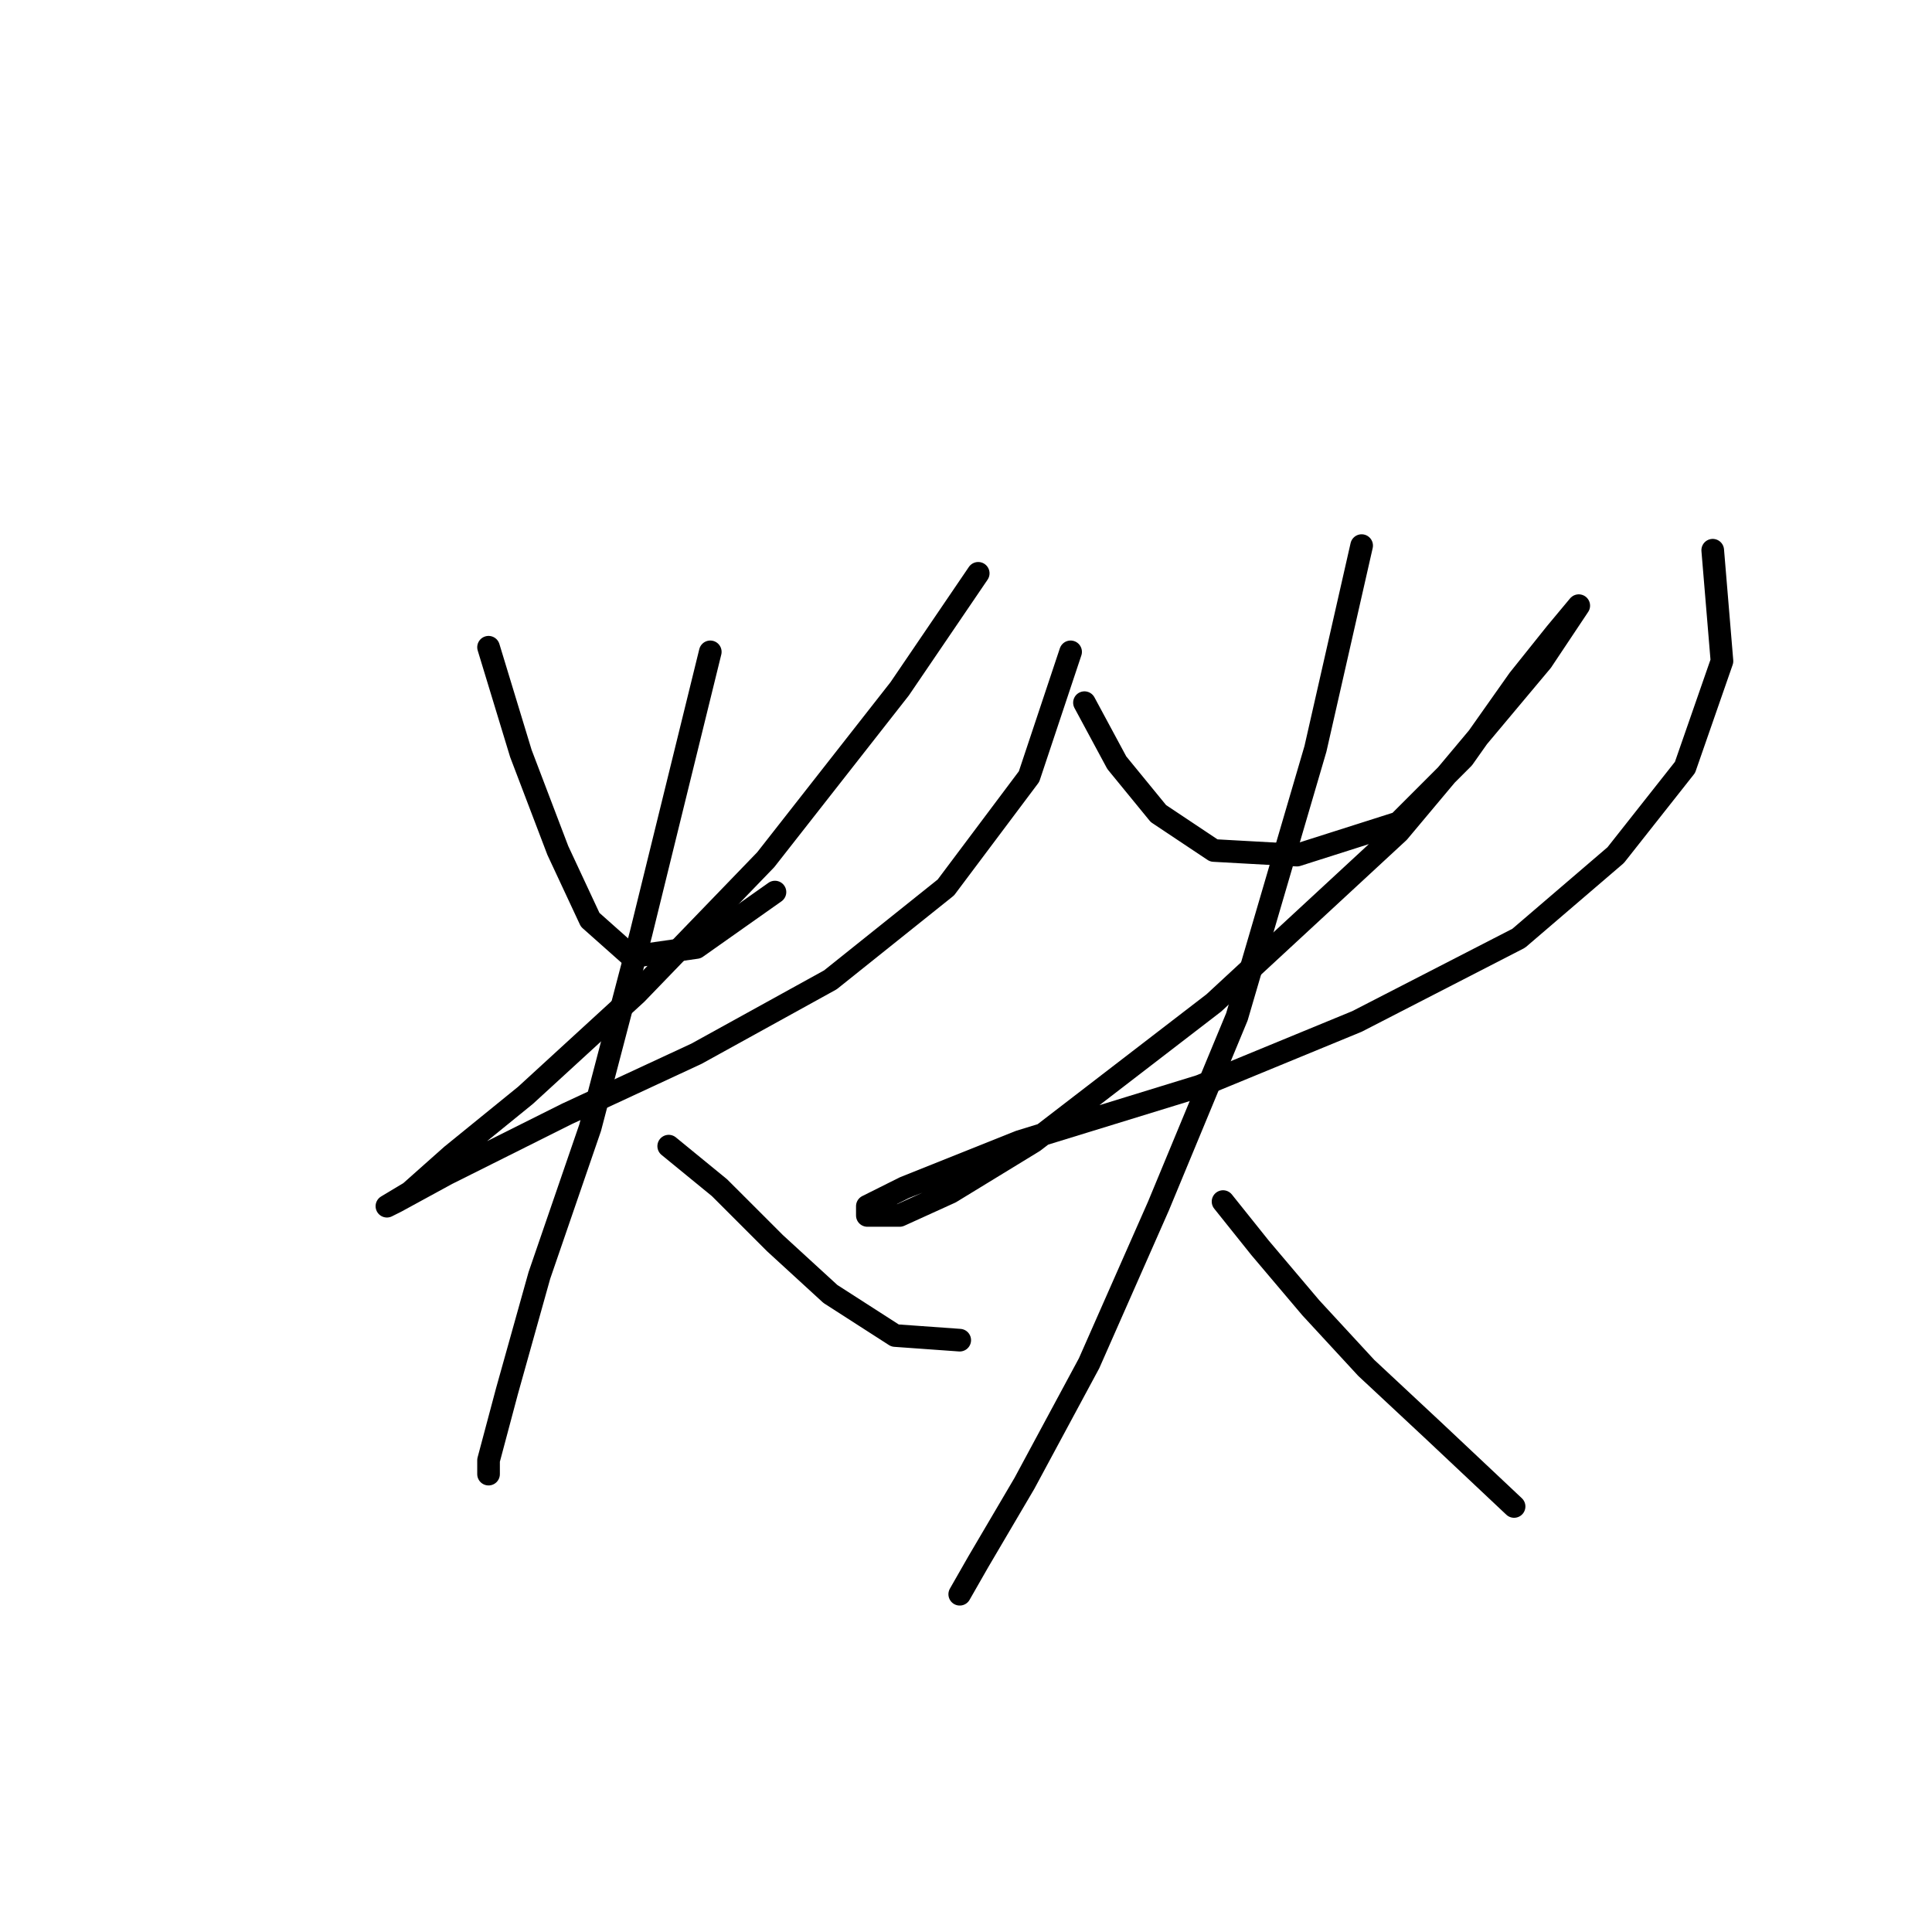 <?xml version="1.0" standalone="no"?>
    <svg width="256" height="256" xmlns="http://www.w3.org/2000/svg" version="1.1">
    <polyline stroke="black" stroke-width="3" stroke-linecap="round" fill="transparent" stroke-linejoin="round" points="64.735 85.762 69.019 99.84 73.916 112.695 78.201 121.876 83.71 126.773 92.28 125.549 102.686 118.204 102.686 118.204 " />
        <polyline stroke="black" stroke-width="3" stroke-linecap="round" fill="transparent" stroke-linejoin="round" points="129.619 75.968 119.213 91.271 101.461 113.919 84.322 131.67 69.631 145.137 59.838 153.094 54.329 157.991 51.268 159.827 52.492 159.215 59.226 155.543 75.14 147.585 92.28 139.628 110.031 129.834 125.334 117.591 136.352 102.901 141.861 86.374 141.861 86.374 " />
        <polyline stroke="black" stroke-width="3" stroke-linecap="round" fill="transparent" stroke-linejoin="round" points="94.116 86.374 84.934 123.713 78.201 149.421 71.468 169.009 67.183 184.312 64.735 193.494 64.735 195.33 64.735 195.33 " />
        <polyline stroke="black" stroke-width="3" stroke-linecap="round" fill="transparent" stroke-linejoin="round" points="88.607 151.87 95.34 157.379 102.686 164.724 110.031 171.457 118.6 176.966 127.17 177.579 127.17 177.579 " />
        <polyline stroke="black" stroke-width="3" stroke-linecap="round" fill="transparent" stroke-linejoin="round" points="143.697 93.107 147.982 101.064 153.491 107.798 160.836 112.695 171.854 113.307 185.321 109.022 193.89 100.452 201.236 90.046 206.133 83.925 209.193 80.253 209.193 80.253 204.296 87.598 185.321 110.246 160.836 132.894 136.964 151.258 125.946 157.991 119.213 161.052 114.928 161.052 114.928 159.827 119.825 157.379 135.128 151.258 159 143.912 179.812 135.343 201.236 124.325 214.09 113.307 223.272 101.677 228.169 87.598 226.945 72.907 226.945 72.907 " />
        <polyline stroke="black" stroke-width="3" stroke-linecap="round" fill="transparent" stroke-linejoin="round" points="180.424 72.295 174.303 99.228 163.897 134.731 153.491 159.827 144.309 180.639 135.74 196.554 129.619 206.96 127.17 211.245 127.17 211.245 " />
        <polyline stroke="black" stroke-width="3" stroke-linecap="round" fill="transparent" stroke-linejoin="round" points="162.061 159.215 166.957 165.336 173.691 173.294 181.036 181.251 190.218 189.821 200.624 199.615 200.624 199.615 " />
        </svg>